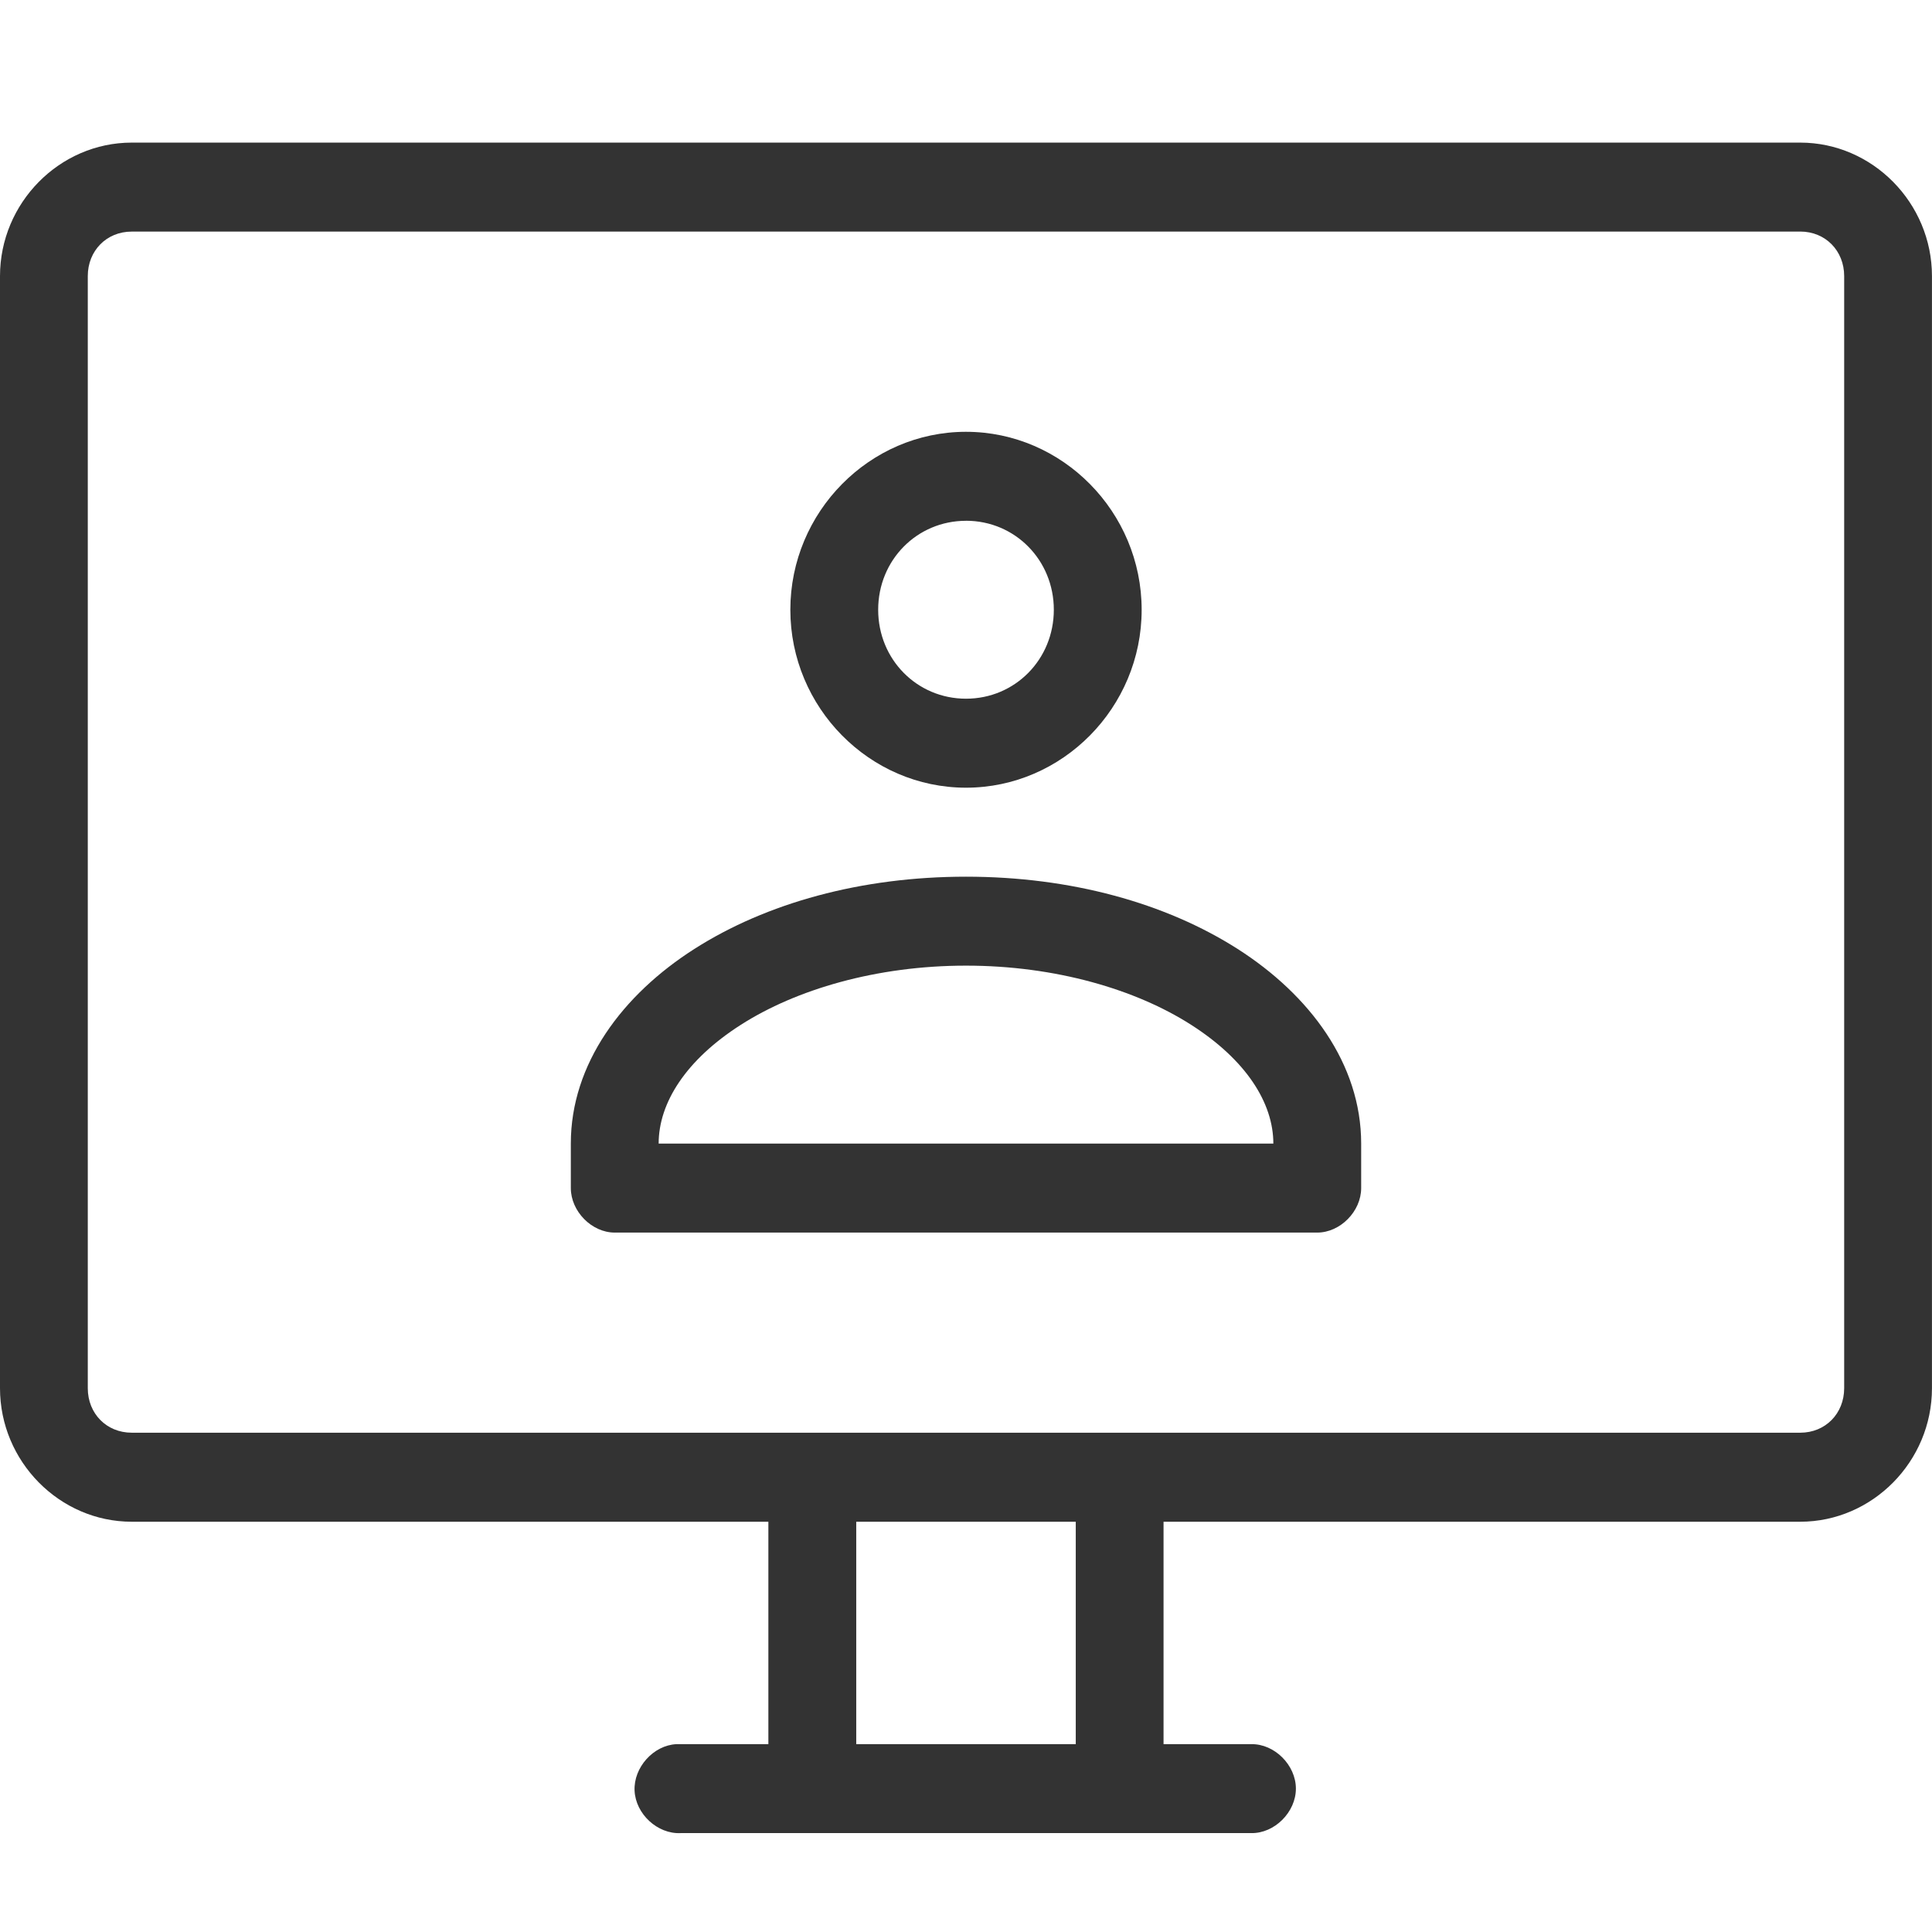 
<svg role='img' aria-labelledby='pa-open-account' xmlns="http://www.w3.org/2000/svg" width="48" height="48" viewBox="0 0 48 48">
    <title id='pa-open-account'>Open account</title>
    <g fill="none" fill-rule="evenodd">
        <path d="M0 0H48V48H0z"/>
        <path fill="#333" fill-rule="nonzero" d="M3.273 3.543C1.479 3.543 0 5.041 0 6.86v27.63c0 1.819 1.479 3.317 3.273 3.317H19.09v5.526h-2.284c-.571.027-1.067.578-1.04 1.157.027.579.57 1.08 1.142 1.053h14.182c.576.008 1.106-.521 1.106-1.105s-.53-1.114-1.106-1.105h-2.182v-5.526h15.818c1.794 0 3.273-1.498 3.273-3.316V6.859c0-1.818-1.479-3.316-3.273-3.316H3.273zm0 2.21h41.454c.624 0 1.091.475 1.091 1.106v27.63c0 .632-.467 1.106-1.09 1.106H3.272c-.624 0-1.091-.474-1.091-1.105V6.859c0-.631.467-1.105 1.09-1.105zM24 10.728c-2.397 0-4.364 1.993-4.364 4.421 0 2.429 1.967 4.421 4.364 4.421s4.364-1.992 4.364-4.42c0-2.43-1.967-4.422-4.364-4.422zm0 2.21c1.218 0 2.182.977 2.182 2.211s-.964 2.21-2.182 2.21-2.182-.976-2.182-2.21.964-2.21 2.182-2.21zm0 8.843c-2.605 0-4.963.655-6.75 1.796-1.787 1.14-3.068 2.853-3.068 4.835v1.105c0 .579.52 1.106 1.09 1.106h17.455c.571 0 1.091-.527 1.091-1.106v-1.105c0-1.982-1.281-3.694-3.068-4.835-1.787-1.141-4.145-1.796-6.75-1.796zm0 2.21c2.23 0 4.223.594 5.59 1.468 1.369.874 2.046 1.942 2.046 2.953H16.364c0-1.011.677-2.08 2.045-2.953 1.368-.874 3.362-1.468 5.591-1.468zm-2.727 13.816h5.454v5.526h-5.454v-5.526z"/>
    </g>
</svg>

